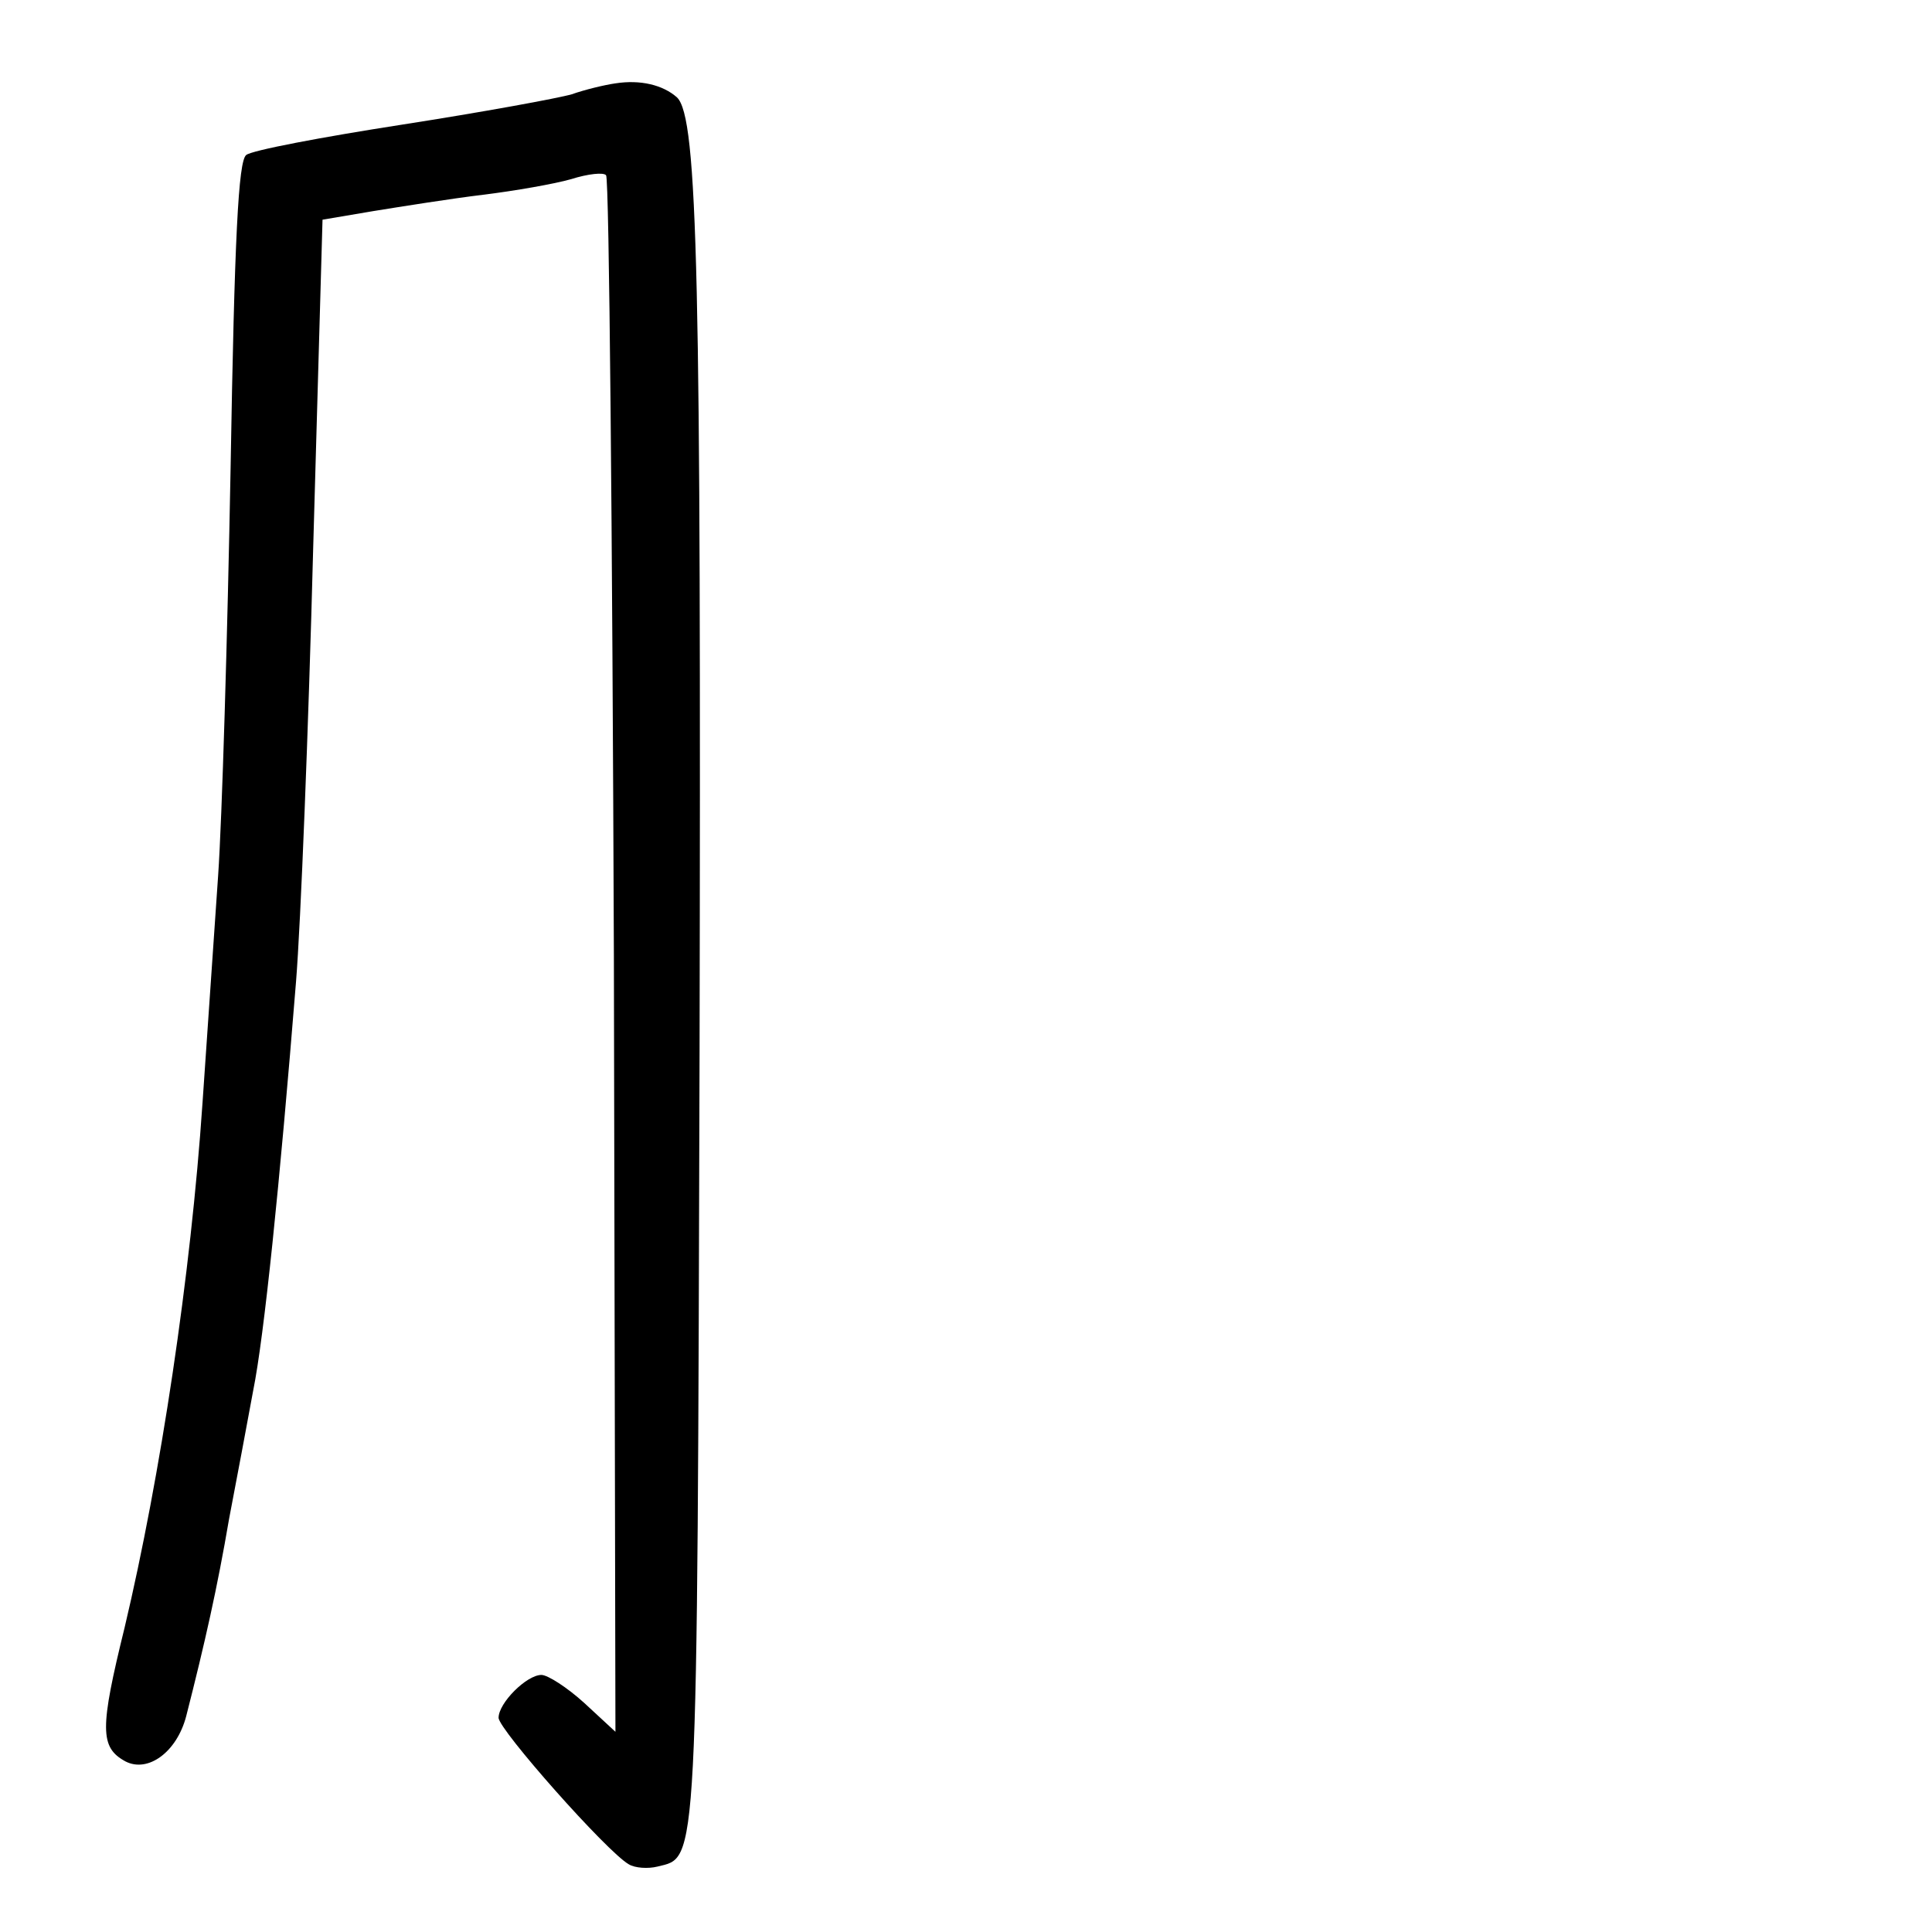 <?xml version="1.0" standalone="no"?>
<!DOCTYPE svg PUBLIC "-//W3C//DTD SVG 20010904//EN"
 "http://www.w3.org/TR/2001/REC-SVG-20010904/DTD/svg10.dtd">
<svg version="1.0" xmlns="http://www.w3.org/2000/svg"
 width="248pt" height="248pt" viewBox="0 0 248 248"
 preserveAspectRatio="xMidYMid meet">
<g transform="translate(0,248) scale(0.1,-0.1)"
fill="#000000" stroke="none">
<path d="M790 2373 c-14 -2 -39 -8 -56 -14 -17 -5 -115 -23 -218 -39 -103 -16
-193 -33 -200 -39 -10 -8 -15 -105 -20 -402 -4 -216 -11 -451 -16 -523 -5 -72
-14 -203 -20 -291 -15 -222 -54 -480 -100 -674 -32 -130 -32 -154 1 -172 29
-15 66 12 78 58 24 94 40 165 55 253 10 52 24 127 31 165 14 69 34 264 55 525
6 74 16 325 22 556 l12 422 65 11 c37 6 100 16 141 21 41 5 92 14 113 20 22 7
42 9 45 5 4 -4 8 -455 10 -1002 l2 -996 -40 37 c-22 20 -47 36 -55 36 -19 0
-55 -36 -55 -55 0 -15 139 -172 167 -188 8 -5 25 -6 37 -3 52 13 51 -15 54
1047 2 991 -2 1198 -29 1224 -18 16 -47 23 -79 18z"/>
</g>
</svg>
